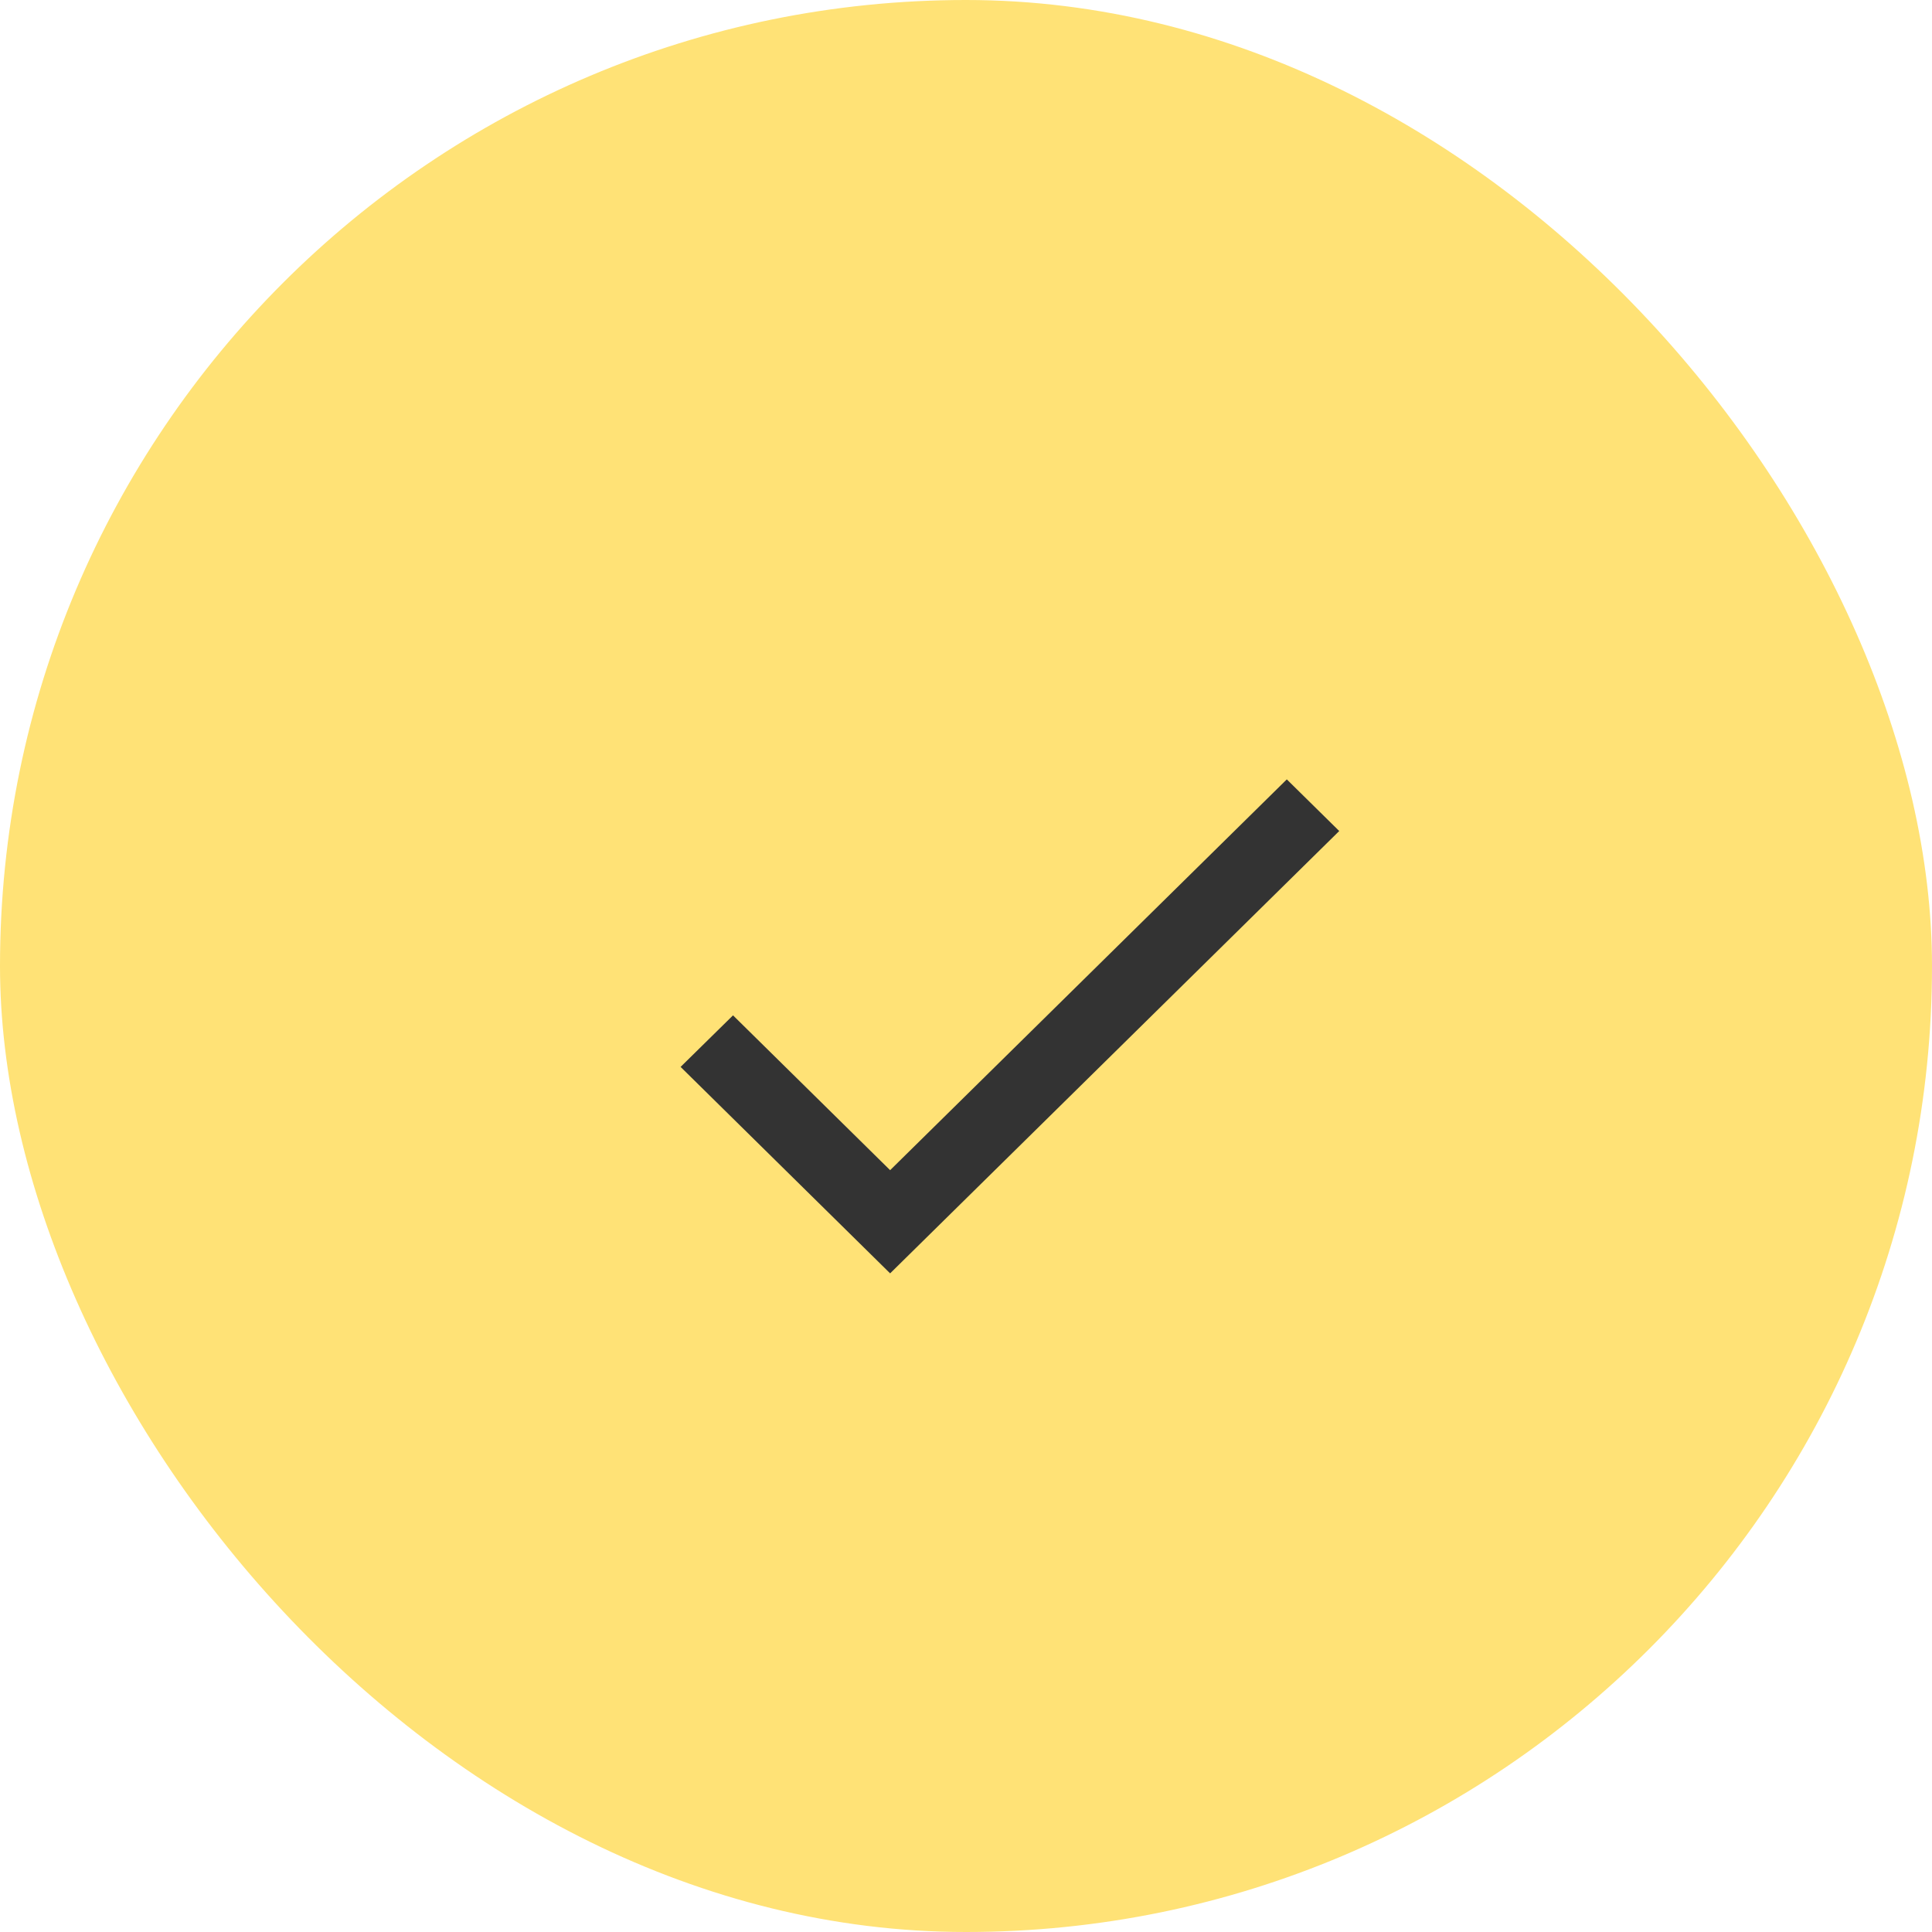 <?xml version="1.0" encoding="UTF-8"?>
<svg width="22px" height="22px" viewBox="0 0 22 22" version="1.1" xmlns="http://www.w3.org/2000/svg" xmlns:xlink="http://www.w3.org/1999/xlink">
    <title>Group 2</title>
    <defs>
        <filter id="filter-1">
            <feColorMatrix in="SourceGraphic" type="matrix" values="0 0 0 0 0.004 0 0 0 0 0.427 0 0 0 0 0.22 0 0 0 1 0"></feColorMatrix>
        </filter>
    </defs>
    <g id="Menu-1" stroke="none" stroke-width="1" fill="none" fill-rule="evenodd">
        <g id="Ver-más-mis-amigos" transform="translate(-303, -298)">
            <g id="Group-5" transform="translate(18, 229)">
                <g id="Group-2" transform="translate(285, 69)">
                    <rect id="Rectangle" fill="#FFE276" x="0" y="0" width="22" height="22" rx="11"></rect>
                    <g id="atoms-/-icons-/-outline-/-arrow_right-copy-10" transform="translate(7, 7)" filter="url(#filter-1)">
                        <g>
                            <rect id="bg-base" x="0" y="0" width="9" height="9"></rect>
                            <polygon id="check-symbol" fill="#333333" points="3.136 6.325 1.347 4.562 0.75 5.149 3.136 7.5 8.25 2.463 7.653 1.875"></polygon>
                        </g>
                    </g>
                </g>
            </g>
        </g>
    </g>
</svg>
